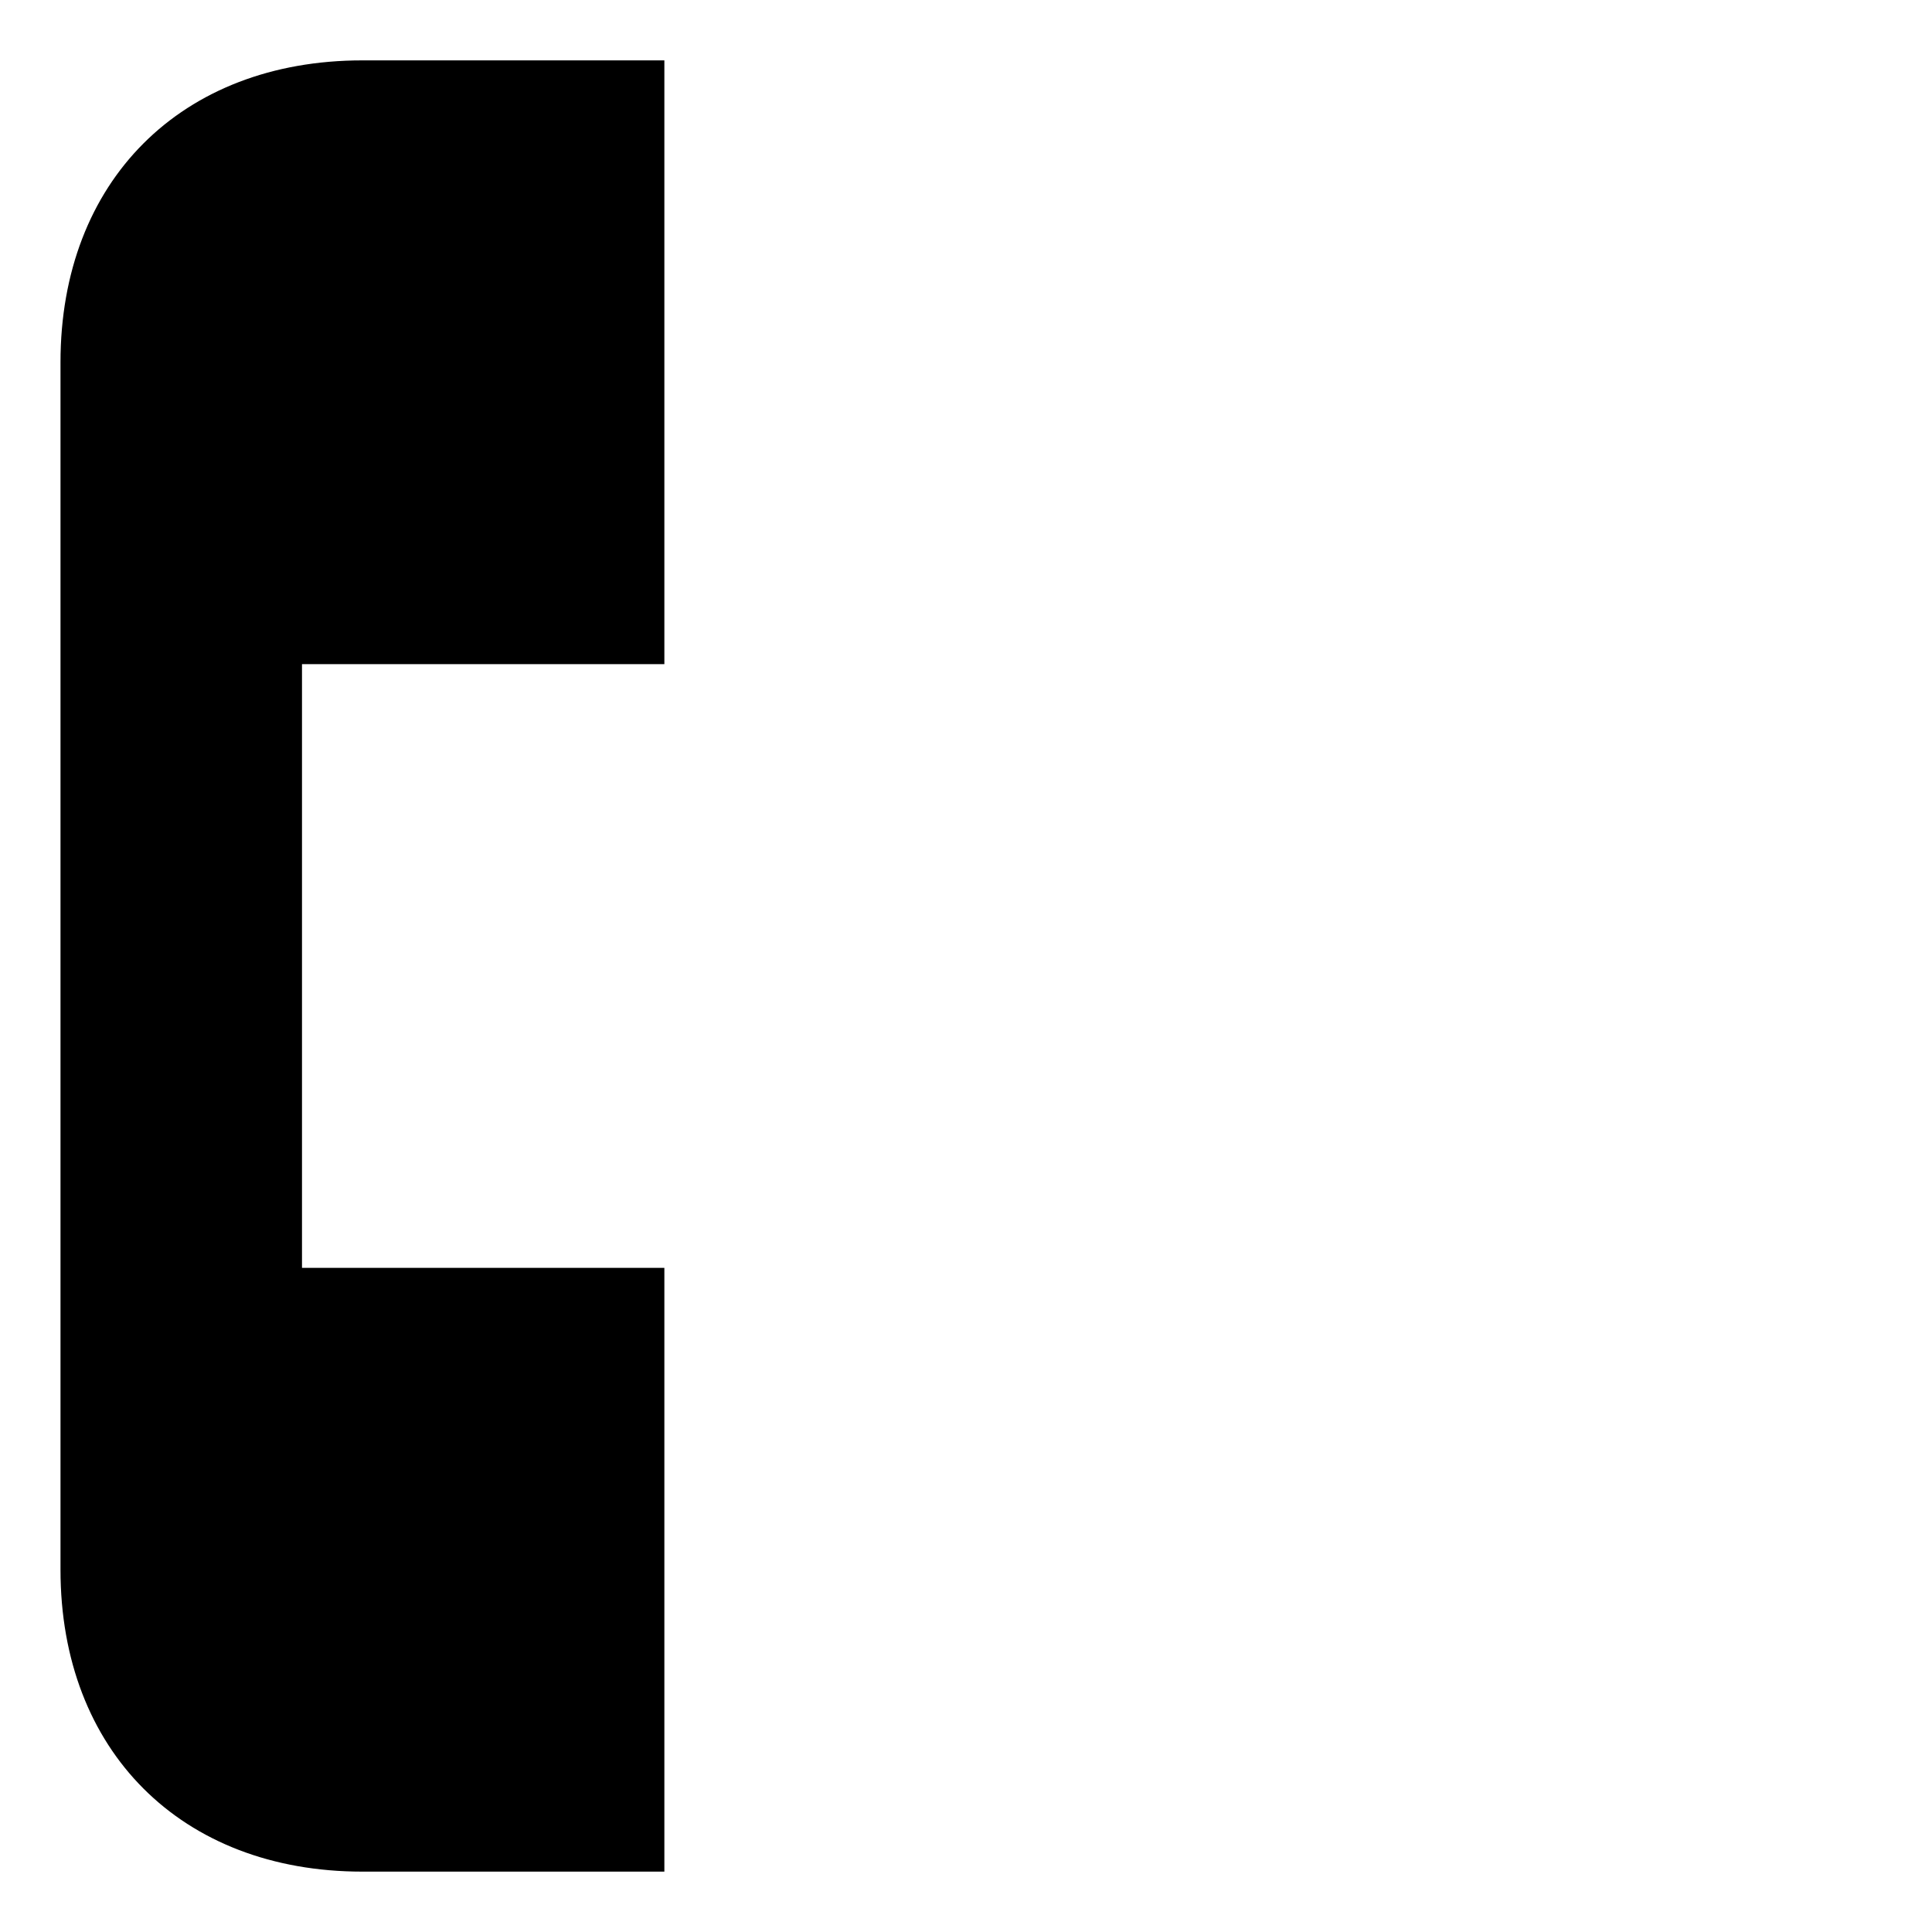 <svg width="16" height="16" viewBox="0 0 16 16" xmlns="http://www.w3.org/2000/svg">
<path d="M7.002 8H15.504M15.504 8L13.004 5.5M15.504 8L13.004 10.5M5.502 0.5V5.5H2.501V10.5H5.502V15.5H3.001C1.501 15.5 0.501 14.5 0.501 13V3C0.501 1.5 1.501 0.5 3.001 0.5H5.502Z" stroke-linecap="round" stroke-linejoin="round"/>
</svg>
